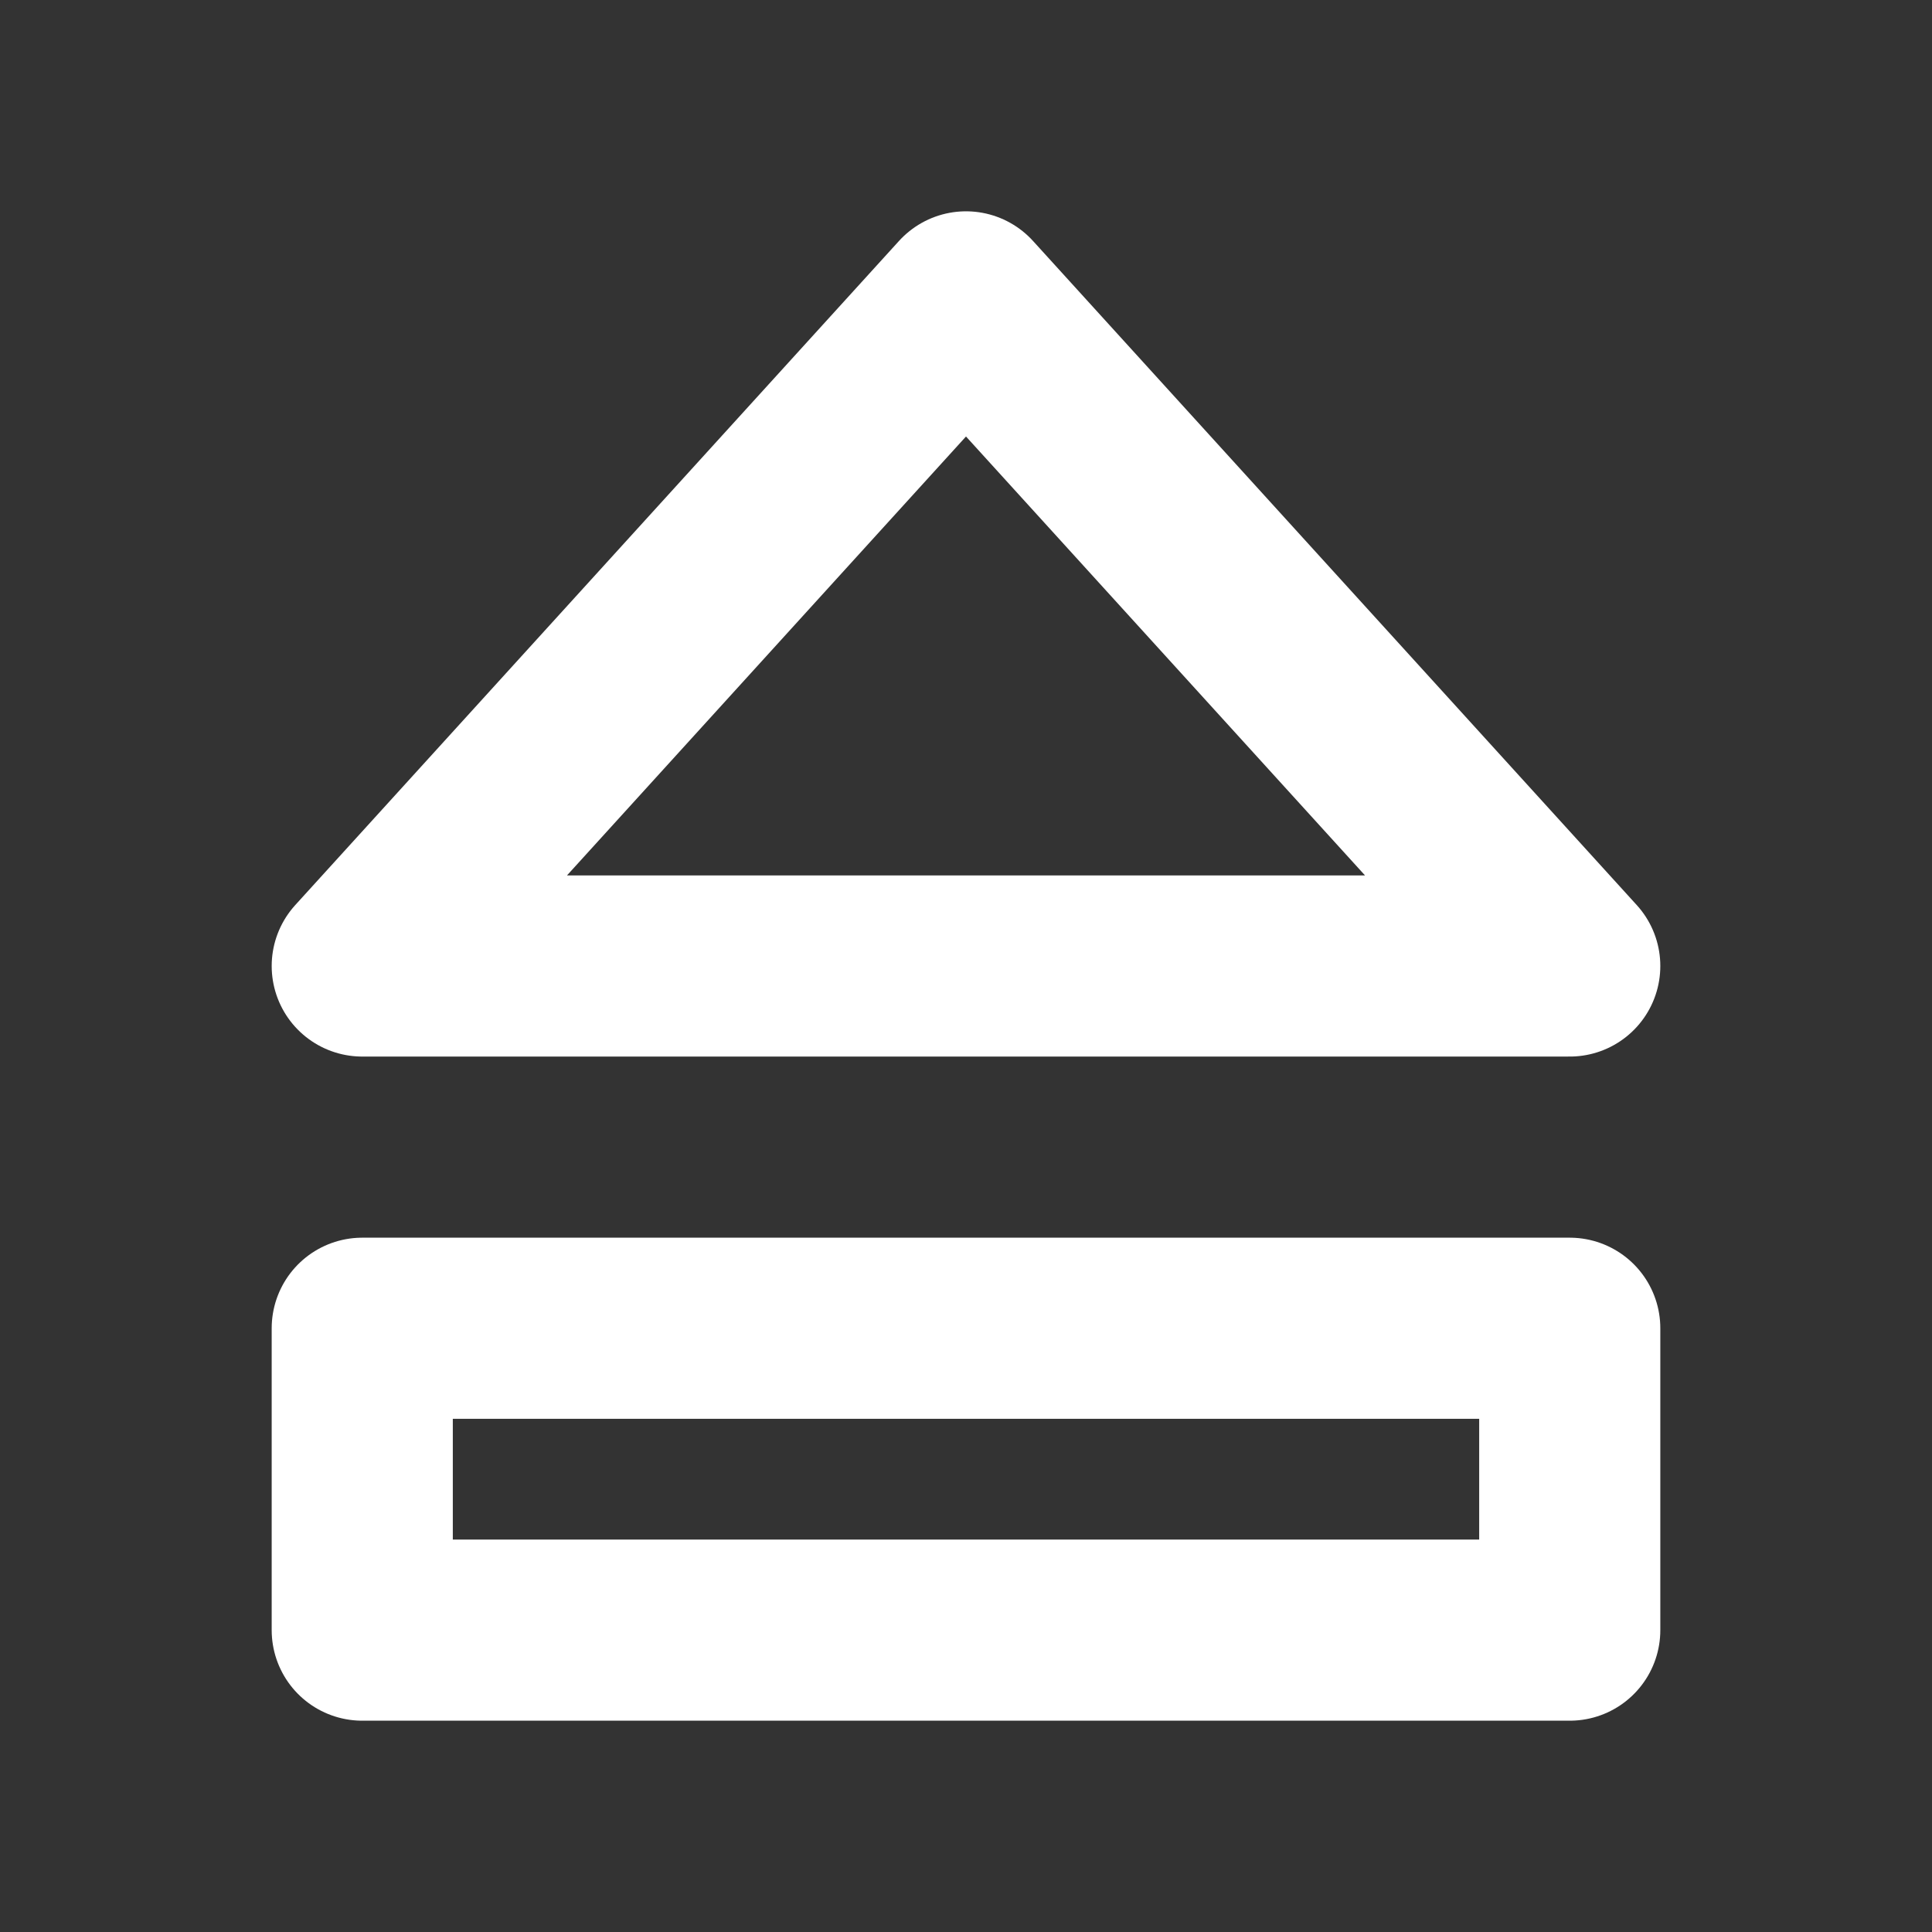 <svg width="32" height="32" viewBox="0 0 16 16" fill="none" xmlns="http://www.w3.org/2000/svg">

<rect x="0" y="0" width="16" height="16" fill="#333333" stroke="none"/>

<path d="M8 2.5L3 8L13 8L8 2.5Z" stroke="white" stroke-width="1.5" stroke-linecap="round" stroke-linejoin="round"/>
<path d="M13 13.5L3 13.5L3 11L13 11L13 13.5Z" stroke="white" stroke-width="1.5" stroke-linecap="round" stroke-linejoin="round"/>
</svg>
